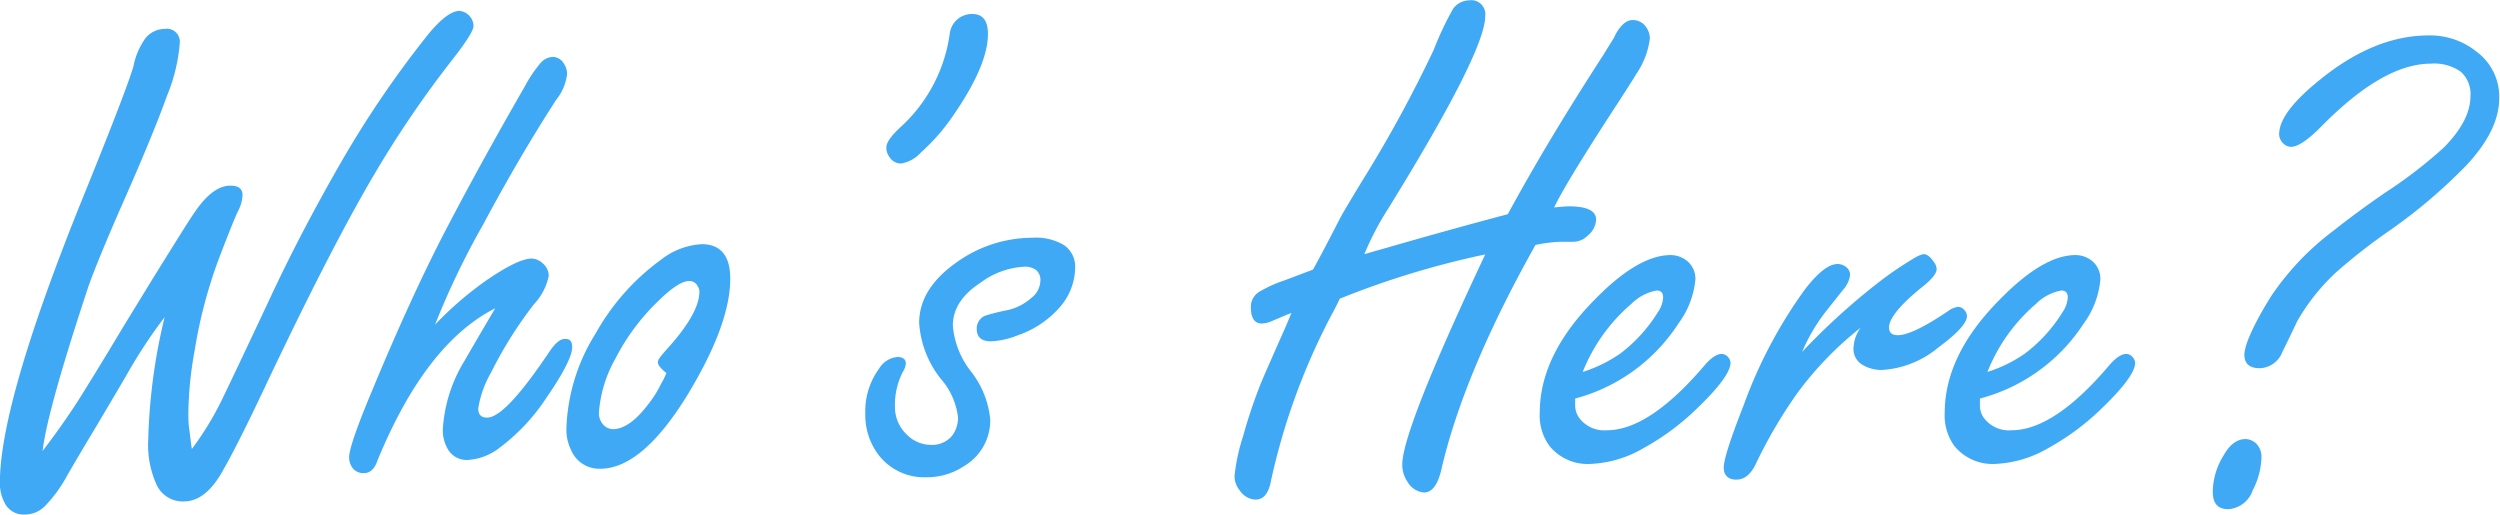 <svg id="Layer_1" data-name="Layer 1" xmlns="http://www.w3.org/2000/svg" viewBox="0 0 229.34 47.22"><path d="M5.92,49.81q1.81-2.37,3.22-4.56c.54-.85,2-3.19,4.28-7l2.66-4.34c2-3.21,3.26-5.26,3.9-6.16,1.06-1.52,2.12-2.28,3.16-2.28.75,0,1.12.29,1.12.87a3.61,3.61,0,0,1-.43,1.5c-.21.42-.8,1.87-1.75,4.35a44.14,44.14,0,0,0-2.22,8.44,34,34,0,0,0-.57,5.65c0,.46,0,1,.08,1.52s.13,1.16.24,1.83a28.23,28.23,0,0,0,2.75-4.5q1.42-2.94,4.43-9.35,2.85-6.12,6.66-12.72a93.9,93.9,0,0,1,7.47-11c1.35-1.75,2.44-2.62,3.25-2.62a1.43,1.43,0,0,1,1.28,1.37c0,.42-.65,1.45-1.94,3.1a96.9,96.9,0,0,0-7.28,10.72q-4,6.81-9.94,19.37-2.66,5.63-4.06,8c-1,1.63-2.1,2.44-3.37,2.44A2.64,2.64,0,0,1,16.42,53a8.77,8.77,0,0,1-.81-4.24,53,53,0,0,1,1.5-11.22,45,45,0,0,0-3.44,5.22q-1.47,2.51-2.84,4.81c-1.34,2.23-2.22,3.73-2.66,4.5a12.71,12.71,0,0,1-2.06,2.82,2.58,2.58,0,0,1-1.85.75,1.92,1.92,0,0,1-1.84-1.1A3.82,3.82,0,0,1,2,52.72q0-7.44,7.82-26.66,3.81-9.4,4.43-11.53a6.54,6.54,0,0,1,1.13-2.62,2.32,2.32,0,0,1,1.75-.82,1.19,1.19,0,0,1,1.37,1.32,15.9,15.9,0,0,1-1.18,4.84Q16,20.94,13,27.69c-1.35,3.1-2.31,5.43-2.87,7Q6.33,46.15,5.92,49.81Z" transform="translate(-2.01 -8.44)" style="fill:#3fa9f5"/><path d="M41.92,38.22a32,32,0,0,1,4.62-4c2-1.38,3.4-2.06,4.25-2.06a1.58,1.58,0,0,1,1,.43,1.54,1.54,0,0,1,.56,1.16A5.38,5.38,0,0,1,51,36.34a37.51,37.51,0,0,0-3.93,6.25,9.67,9.67,0,0,0-1.19,3.32q0,.84.81.84c1.13,0,3-2,5.69-6,.54-.81,1-1.22,1.47-1.22s.65.25.65.75c0,.81-.79,2.37-2.37,4.66a18.12,18.12,0,0,1-4.31,4.59A5.27,5.27,0,0,1,45,50.63,2,2,0,0,1,43,49.47a3.39,3.39,0,0,1-.37-1.59,13.51,13.51,0,0,1,2-6.35q.47-.84,2.81-4.81-6.37,3.22-10.78,13.91c-.27.81-.69,1.21-1.25,1.21a1.25,1.25,0,0,1-1-.4,1.58,1.58,0,0,1-.37-1.06c0-.69.66-2.64,2-5.85q3.7-8.94,6.93-15.12t7.16-13a12.37,12.37,0,0,1,1.47-2.19,1.56,1.56,0,0,1,1.12-.56,1.17,1.17,0,0,1,1,.59,1.67,1.67,0,0,1,.31,1,4.62,4.62,0,0,1-1,2.35q-3.37,5.21-6.71,11.46A72.52,72.52,0,0,0,41.92,38.22Z" transform="translate(-2.01 -8.44)" style="fill:#3fa9f5"/><path d="M66.39,30.84C68.1,30.84,69,31.89,69,34q0,4.16-3.84,10.53c-2.8,4.6-5.49,6.91-8.1,6.91a2.79,2.79,0,0,1-2.65-1.69,4.26,4.26,0,0,1-.44-2A17.43,17.43,0,0,1,56.67,39a21,21,0,0,1,6-6.75A6.64,6.64,0,0,1,66.39,30.84ZM63.14,42.66c-.52-.42-.78-.74-.78-1s.33-.63,1-1.38q2.81-3.15,2.81-5.09a.89.89,0,0,0-.16-.5.82.82,0,0,0-.78-.47c-.67,0-1.64.65-2.94,1.94a19.85,19.85,0,0,0-3.81,5.15,11.85,11.85,0,0,0-1.53,5,1.57,1.57,0,0,0,.28.93,1.23,1.23,0,0,0,1,.57c1,0,2.08-.75,3.22-2.25a9.93,9.93,0,0,0,1.22-1.94A6.64,6.64,0,0,0,63.14,42.66Z" transform="translate(-2.01 -8.44)" style="fill:#3fa9f5"/><path d="M91.17,9.72c1,0,1.47.61,1.47,1.84q0,2.85-3.16,7.44a18.56,18.56,0,0,1-3,3.44,3.12,3.12,0,0,1-1.81,1,1.24,1.24,0,0,1-1.06-.59,1.43,1.43,0,0,1-.29-.88c0-.46.45-1.09,1.35-1.91a14.23,14.23,0,0,0,4.47-8.56,2.07,2.07,0,0,1,.84-1.4A2.17,2.17,0,0,1,91.17,9.72Z" transform="translate(-2.01 -8.44)" style="fill:#3fa9f5"/><path d="M96.73,30.25a5,5,0,0,1,2.91.69,2.4,2.4,0,0,1,1,2.09,5.61,5.61,0,0,1-1.38,3.56,9,9,0,0,1-3.94,2.63,7.28,7.28,0,0,1-2.4.53c-.88,0-1.31-.38-1.31-1.16a1.28,1.28,0,0,1,.75-1.18,18.88,18.88,0,0,1,2.12-.53,4.84,4.84,0,0,0,2.13-1.1,2.06,2.06,0,0,0,.84-1.56,1.19,1.19,0,0,0-.38-1,1.7,1.7,0,0,0-1.12-.31,7.35,7.35,0,0,0-4,1.47q-2.53,1.65-2.53,3.93A7.84,7.84,0,0,0,91,42.41a8.46,8.46,0,0,1,1.85,4.5,4.86,4.86,0,0,1-2.44,4.31,6.12,6.12,0,0,1-3.41,1A5.27,5.27,0,0,1,82.48,50a6.06,6.06,0,0,1-1.09-3.62,6.58,6.58,0,0,1,1.25-4.1,2.19,2.19,0,0,1,1.69-1.09c.52,0,.78.21.78.62a1.84,1.84,0,0,1-.28.75,6.61,6.61,0,0,0-.72,3.16,3.45,3.45,0,0,0,1.09,2.59,3.1,3.1,0,0,0,2.22.94,2.38,2.38,0,0,0,1.91-.81,2.7,2.7,0,0,0,.56-1.75,6.49,6.49,0,0,0-1.5-3.41,9.17,9.17,0,0,1-2.06-5.22q0-3.12,3.4-5.53A12,12,0,0,1,96.73,30.25Z" transform="translate(-2.01 -8.44)" style="fill:#3fa9f5"/><path d="M138.26,31.78a79.26,79.26,0,0,0-13.34,4.06c-.17.34-.33.68-.5,1a60,60,0,0,0-5.81,15.68c-.21,1.17-.68,1.75-1.41,1.75a1.81,1.81,0,0,1-1.44-.81,2.13,2.13,0,0,1-.5-1.34,17.44,17.44,0,0,1,.78-3.64,47.4,47.4,0,0,1,1.63-4.86c.21-.52.86-2,2-4.57.27-.6.54-1.24.81-1.9-.44.16-1,.41-1.81.75a2.45,2.45,0,0,1-.91.22c-.64,0-1-.49-1-1.47a1.6,1.6,0,0,1,.82-1.47,11.65,11.65,0,0,1,2.21-1c1.13-.42,2-.76,2.66-1q.63-1.09,2.38-4.5c.2-.42.9-1.6,2.09-3.56A119.32,119.32,0,0,0,133.54,13a29.3,29.3,0,0,1,1.75-3.72,1.86,1.86,0,0,1,1.5-.81,1.29,1.29,0,0,1,1.47,1.44q0,3.27-8.93,17.71a27,27,0,0,0-2.16,4.13l1.56-.44q6.38-1.84,11.6-3.22,3.58-6.61,8.81-14.68c.6-1,1-1.56,1.06-1.79.5-.89,1-1.34,1.59-1.34a1.46,1.46,0,0,1,1.19.59,1.81,1.81,0,0,1,.38,1.1,7.32,7.32,0,0,1-1.22,3.22q-.28.5-2.56,4-4,6.18-5,8.28c.61-.06,1.07-.1,1.38-.1,1.64,0,2.47.41,2.47,1.22a2,2,0,0,1-.78,1.47,1.87,1.87,0,0,1-1.32.56h-1.21a13.39,13.39,0,0,0-2.25.29q-6.63,11.81-8.66,20.71c-.33,1.34-.86,2-1.56,2a1.93,1.93,0,0,1-1.53-1,2.7,2.7,0,0,1-.47-1.53Q130.61,48,138.26,31.78Z" transform="translate(-2.01 -8.44)" style="fill:#3fa9f5"/><path d="M146.51,45v.56a2,2,0,0,0,.35,1.19,2.86,2.86,0,0,0,2.56,1.16q3.9,0,9-6c.6-.69,1.11-1,1.53-1a.81.81,0,0,1,.63.34.82.82,0,0,1,.18.47c0,.81-1,2.19-3,4.12a22.63,22.63,0,0,1-5,3.72A10.43,10.43,0,0,1,147.86,51a4.5,4.5,0,0,1-3.69-1.63,4.71,4.71,0,0,1-.91-3.06q0-5.28,5-10.34,4-4.12,7-4.13a2.4,2.4,0,0,1,1.47.5,2.11,2.11,0,0,1,.81,1.72A8,8,0,0,1,156,38.09,16.25,16.25,0,0,1,146.51,45Zm.69-2.44a12.81,12.81,0,0,0,3.44-1.68,14,14,0,0,0,3.47-3.82,2.61,2.61,0,0,0,.47-1.34q0-.63-.6-.63a4.41,4.41,0,0,0-2.31,1.22A16.05,16.05,0,0,0,147.2,42.56Z" transform="translate(-2.01 -8.44)" style="fill:#3fa9f5"/><path d="M167.33,40.72a61,61,0,0,1,7.06-6.41,30.49,30.49,0,0,1,3.06-2.09,3.32,3.32,0,0,1,1-.47c.31,0,.63.23.94.69a1.17,1.17,0,0,1,.28.69c0,.37-.4.88-1.19,1.53-2.12,1.68-3.18,3-3.18,3.81q0,.72.81.72c.89,0,2.44-.74,4.62-2.22a1.86,1.86,0,0,1,.94-.38.75.75,0,0,1,.5.25.84.84,0,0,1,.28.6c0,.62-.87,1.58-2.62,2.87a8.85,8.85,0,0,1-5.22,2.07,3.38,3.38,0,0,1-1.85-.54,1.67,1.67,0,0,1-.71-1.56,3.33,3.33,0,0,1,.65-1.78,31.3,31.3,0,0,0-5.81,6A43.7,43.7,0,0,0,163.08,51c-.48,1-1.08,1.44-1.79,1.44s-1.15-.37-1.15-1.1.6-2.6,1.81-5.68A43.07,43.07,0,0,1,167.58,35q1.8-2.34,3-2.34a1.23,1.23,0,0,1,.75.25.92.92,0,0,1,.4.78,2.59,2.59,0,0,1-.62,1.31c-.09.1-.64.8-1.66,2.09A16.31,16.31,0,0,0,167.33,40.72Z" transform="translate(-2.01 -8.44)" style="fill:#3fa9f5"/><path d="M183.64,45v.56a2,2,0,0,0,.34,1.19,2.87,2.87,0,0,0,2.56,1.16q3.92,0,9-6c.6-.69,1.11-1,1.53-1a.79.79,0,0,1,.62.34.77.77,0,0,1,.19.47c0,.81-1,2.19-3,4.12a22.63,22.63,0,0,1-5,3.72A10.47,10.47,0,0,1,185,51a4.53,4.53,0,0,1-3.69-1.63,4.77,4.77,0,0,1-.9-3.06q0-5.28,5-10.34c2.68-2.75,5-4.13,7-4.13a2.4,2.4,0,0,1,1.47.5,2.11,2.11,0,0,1,.81,1.72,8,8,0,0,1-1.53,4.06A16.28,16.28,0,0,1,183.64,45Zm.69-2.44a12.73,12.73,0,0,0,3.43-1.68,13.84,13.84,0,0,0,3.47-3.82,2.61,2.61,0,0,0,.47-1.34c0-.42-.2-.63-.59-.63a4.4,4.4,0,0,0-2.32,1.22A15.94,15.94,0,0,0,184.33,42.56Z" transform="translate(-2.01 -8.44)" style="fill:#3fa9f5"/><path d="M208,48.72a1.43,1.43,0,0,1,1.16.62,1.73,1.73,0,0,1,.31,1,7,7,0,0,1-.81,3.09,2.55,2.55,0,0,1-2.22,1.72c-1,0-1.44-.54-1.44-1.63a6.46,6.46,0,0,1,1-3.31C206.55,49.23,207.22,48.72,208,48.72ZM225,14.28c-2.91,0-6.24,1.91-10,5.72-1.25,1.27-2.19,1.91-2.82,1.91a1.05,1.05,0,0,1-.75-.35,1.17,1.17,0,0,1-.34-.81q0-2,3.75-5,5-4.07,10-4.06a6.78,6.78,0,0,1,4.37,1.5,5.14,5.14,0,0,1,2.07,4.25q0,2.94-3,6.15a48.4,48.4,0,0,1-7.06,6,53.57,53.57,0,0,0-4.85,3.78,19,19,0,0,0-3.62,4.53q-.69,1.47-1.35,2.79a2.31,2.31,0,0,1-2.09,1.53c-.94,0-1.41-.42-1.41-1.25s.83-2.77,2.47-5.38A24.76,24.76,0,0,1,216,29.66q2.25-1.78,4.79-3.53A42.37,42.37,0,0,0,226.17,22c1.64-1.65,2.47-3.23,2.47-4.75a2.73,2.73,0,0,0-.89-2.23A4.21,4.21,0,0,0,225,14.28Z" transform="translate(-2.01 -8.44)" style="fill:#3fa9f5"/></svg>